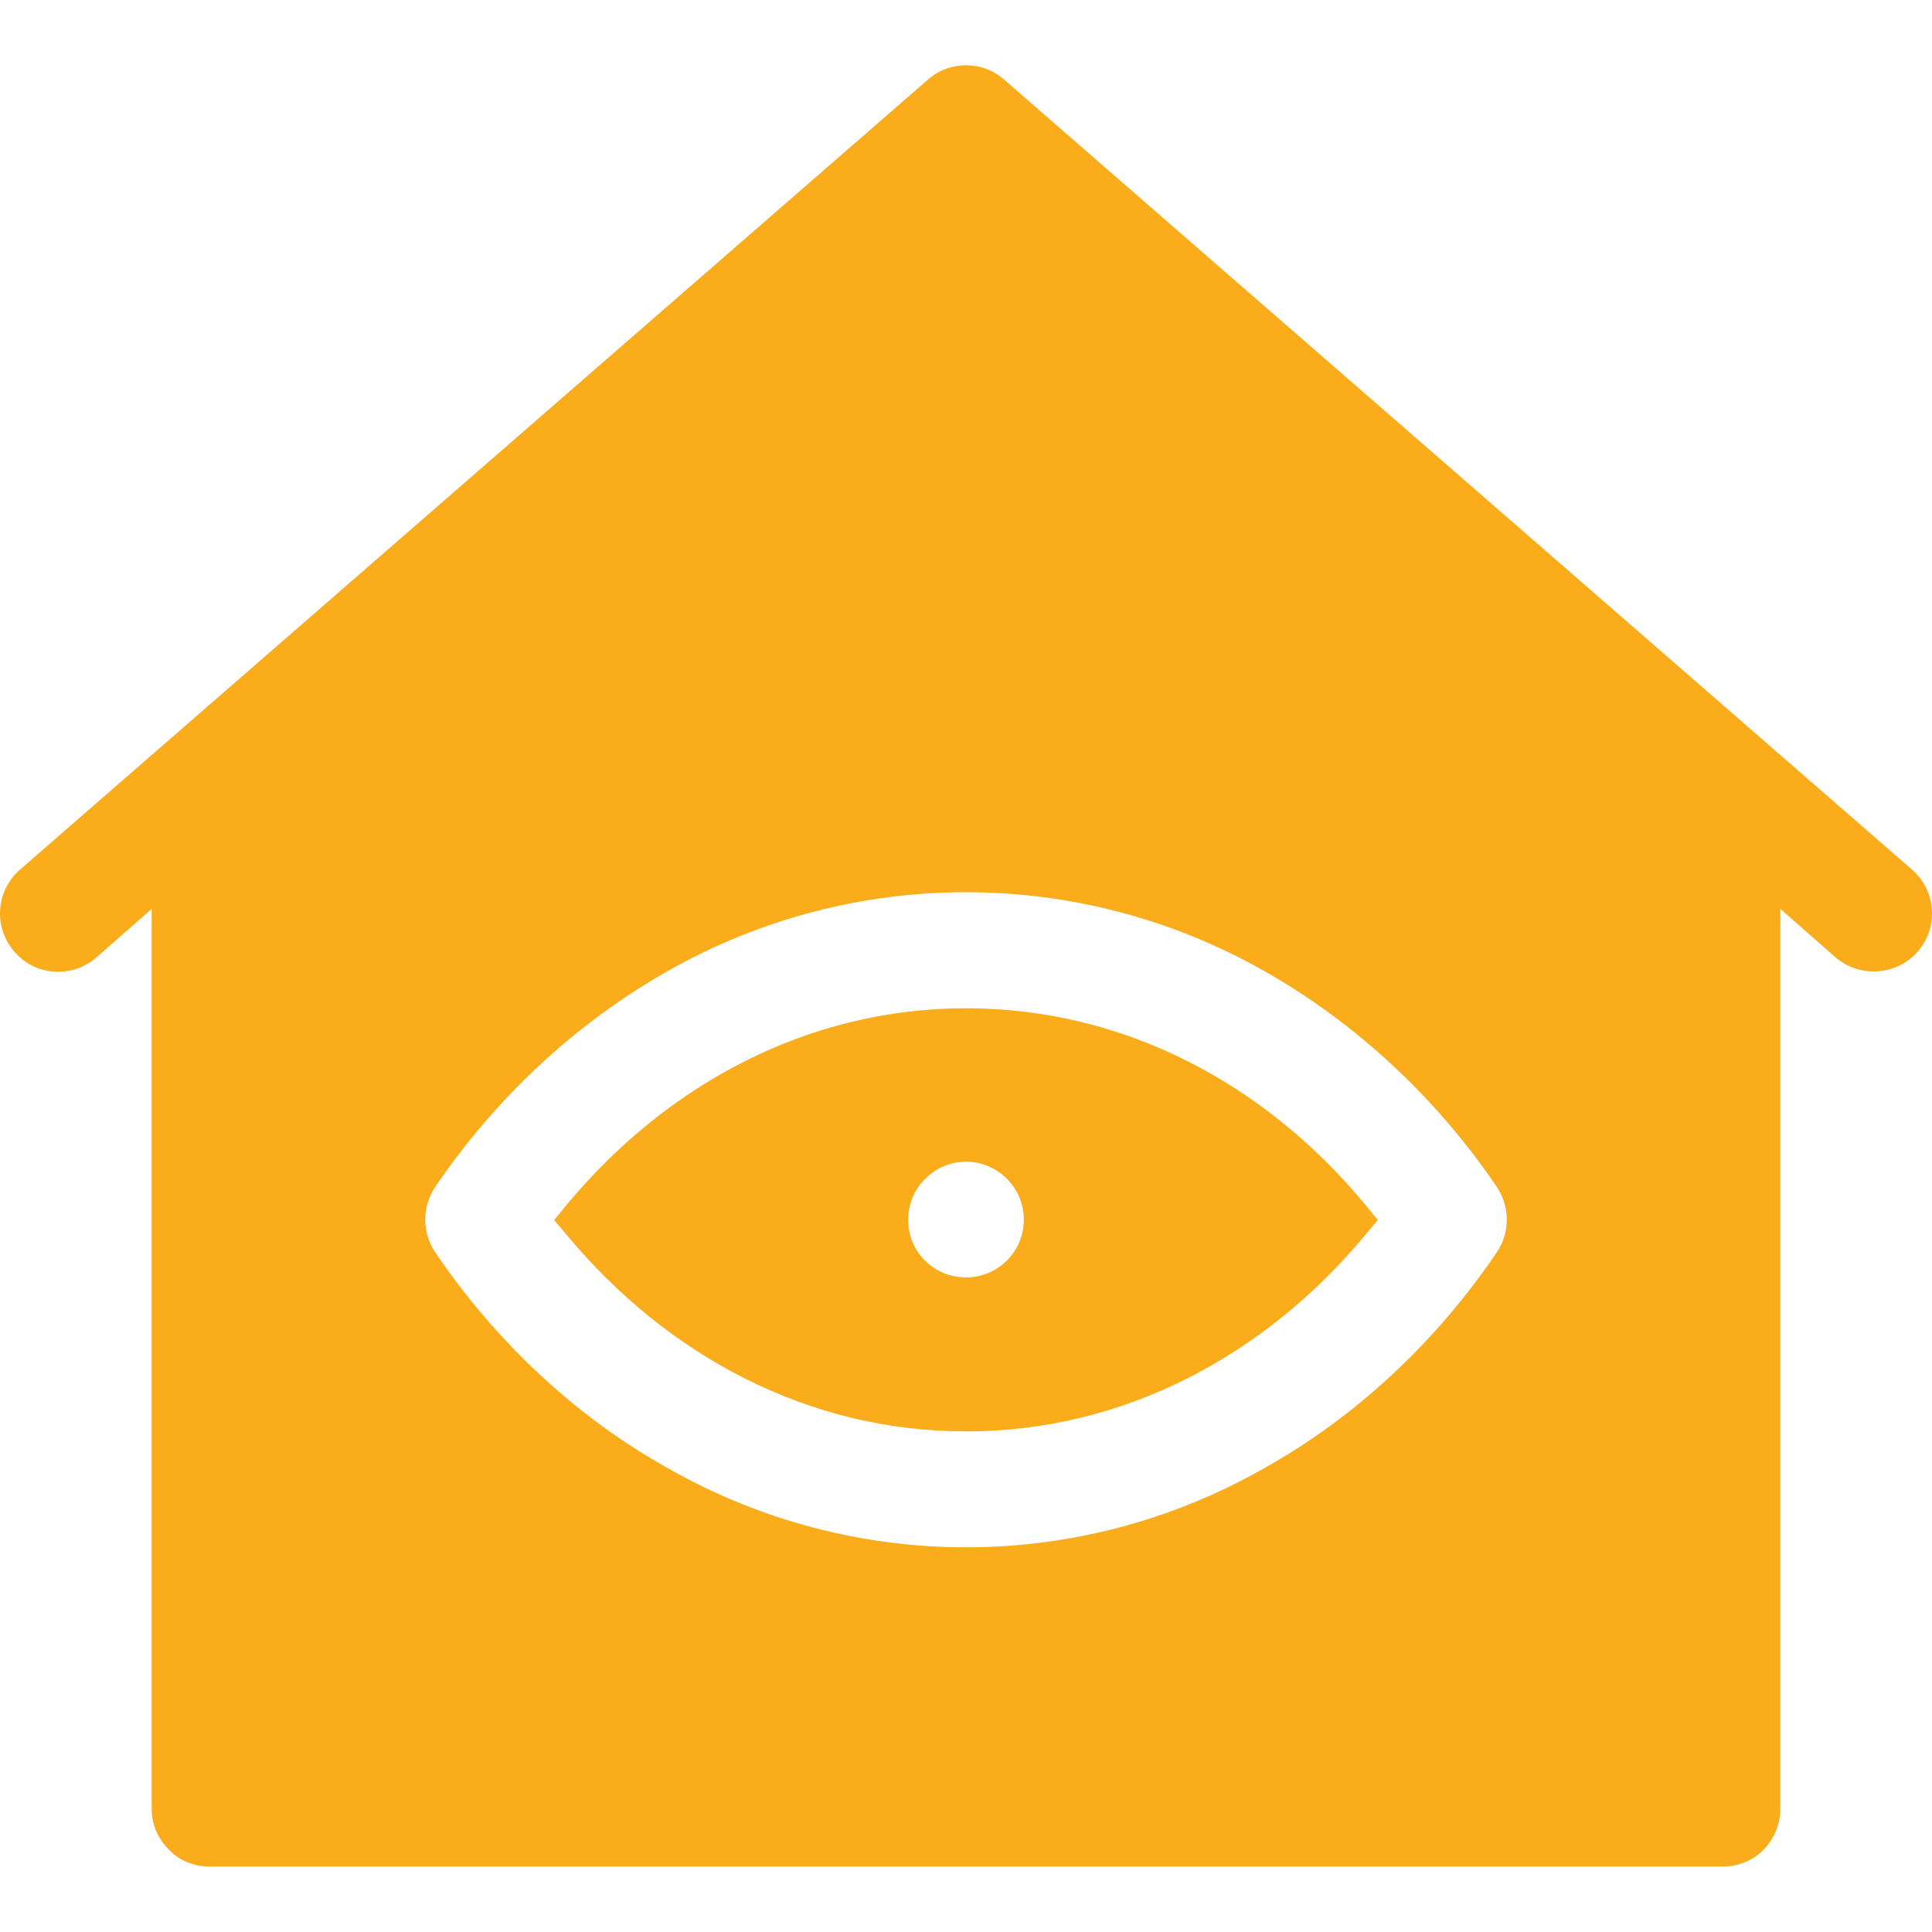 <?xml version="1.0" encoding="UTF-8"?>
<svg xmlns="http://www.w3.org/2000/svg" xmlns:xlink="http://www.w3.org/1999/xlink" width="30px" height="30px" viewBox="0 0 30 30" version="1.1">
<g id="surface1">
<path style=" stroke:none;fill-rule:evenodd;fill:rgb(98.431%,67.451%,10.196%);fill-opacity:1;" d="M 3.254 28.984 L 26.746 28.984 C 26.98 28.984 27.215 28.895 27.383 28.723 C 27.547 28.555 27.645 28.328 27.645 28.086 L 27.645 14.113 L 28.508 14.871 C 28.887 15.188 29.453 15.148 29.777 14.777 C 30.105 14.402 30.066 13.836 29.695 13.508 L 15.594 1.238 C 15.254 0.938 14.746 0.938 14.406 1.238 L 0.305 13.508 C -0.066 13.836 -0.105 14.402 0.223 14.777 C 0.547 15.156 1.113 15.195 1.492 14.871 L 2.355 14.113 L 2.355 28.086 C 2.355 28.328 2.453 28.555 2.625 28.723 C 2.785 28.895 3.02 28.984 3.254 28.984 Z M 14.102 18.945 C 14.102 18.703 14.191 18.477 14.363 18.309 C 14.531 18.137 14.758 18.039 15 18.039 C 15.496 18.039 15.898 18.445 15.898 18.938 C 15.898 19.434 15.496 19.836 15 19.836 C 14.504 19.836 14.102 19.441 14.102 18.945 Z M 8.797 18.711 C 10.352 16.836 12.547 15.656 15 15.656 C 17.461 15.656 19.656 16.836 21.203 18.711 L 21.395 18.945 L 21.203 19.172 C 19.648 21.047 17.453 22.227 15 22.227 C 12.547 22.227 10.352 21.047 8.797 19.172 L 8.605 18.945 Z M 6.758 19.445 C 6.551 19.141 6.551 18.738 6.758 18.43 C 7.688 17.059 8.934 15.887 10.383 15.07 C 13.25 13.449 16.75 13.449 19.617 15.07 C 21.066 15.887 22.312 17.059 23.242 18.43 C 23.449 18.738 23.449 19.141 23.242 19.445 C 22.312 20.82 21.066 22 19.617 22.805 C 16.75 24.434 13.25 24.434 10.383 22.805 C 8.934 22 7.688 20.82 6.758 19.445 Z M 6.758 19.445 "/>
</g>
</svg>
